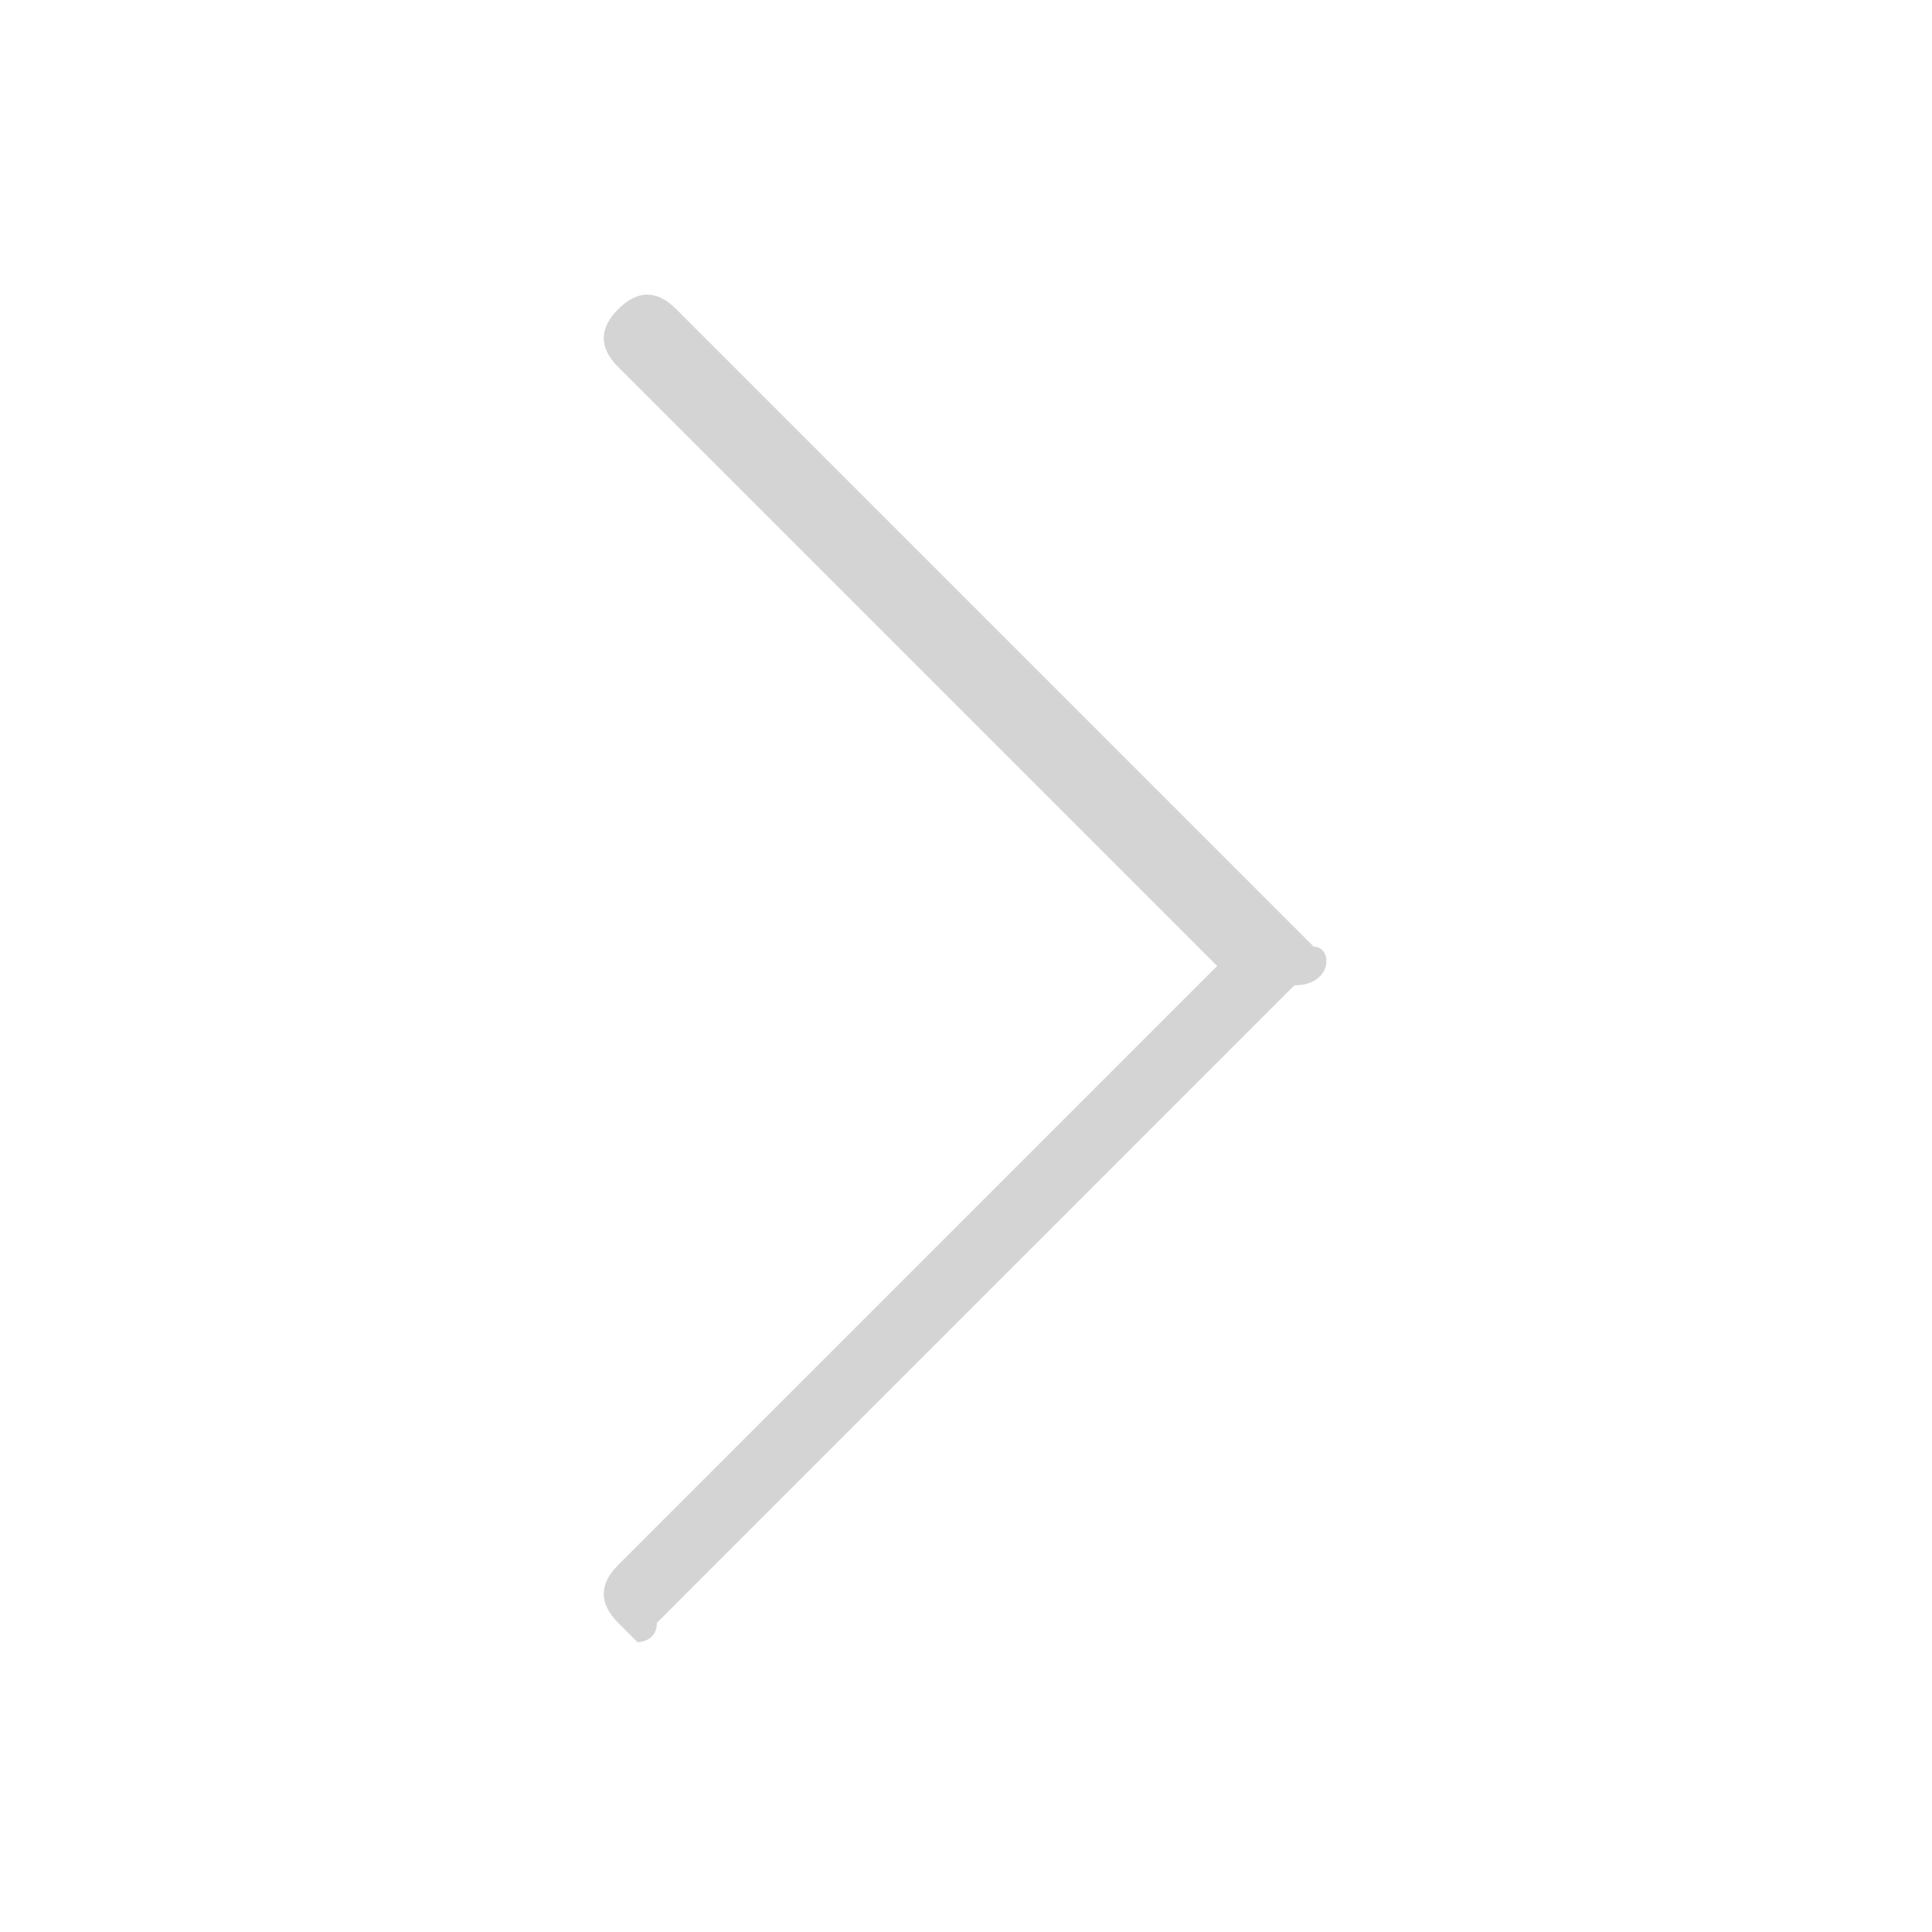 <?xml version="1.0" encoding="utf-8"?>
<!-- Generator: Adobe Illustrator 21.1.0, SVG Export Plug-In . SVG Version: 6.00 Build 0)  -->
<svg version="1.1" id="Laag_1" xmlns="http://www.w3.org/2000/svg" xmlns:xlink="http://www.w3.org/1999/xlink" x="0px" y="0px"
	 viewBox="0 0 10 10" style="enable-background:new 0 0 10 10;" xml:space="preserve">
<style type="text/css">
	.st0{fill:#922996;}
	.st1{fill:none;}
	.st2{fill:#D4D4D4;}
</style>
<g id="Symbol_156_56" transform="translate(-683 -700)">
	<path id="Path_36" class="st0" d="M703.1,705.2l-4.5,4.8l-1.3-1.4l3.2-3.4l-3.2-3.4l1.3-1.4L703.1,705.2z"/>
	
		<rect id="Rectangle_1467" x="683" y="700" transform="matrix(1.133060e-03 -1 1 1.133060e-03 -17.779 1392.201)" class="st1" width="10" height="10"/>
	<g>
		<g>
			<g>
				<path class="st2" d="M689.8,704.9l-3.3-3.3c-0.1-0.1-0.2-0.1-0.3,0c-0.1,0.1-0.1,0.2,0,0.3l3.1,3.1l-3.1,3.1
					c-0.1,0.1-0.1,0.2,0,0.3c0,0,0.1,0.1,0.1,0.1s0.1,0,0.1-0.1l3.3-3.3C689.9,705.1,689.9,704.9,689.8,704.9z"/>
			</g>
		</g>
	</g>
</g>
</svg>
